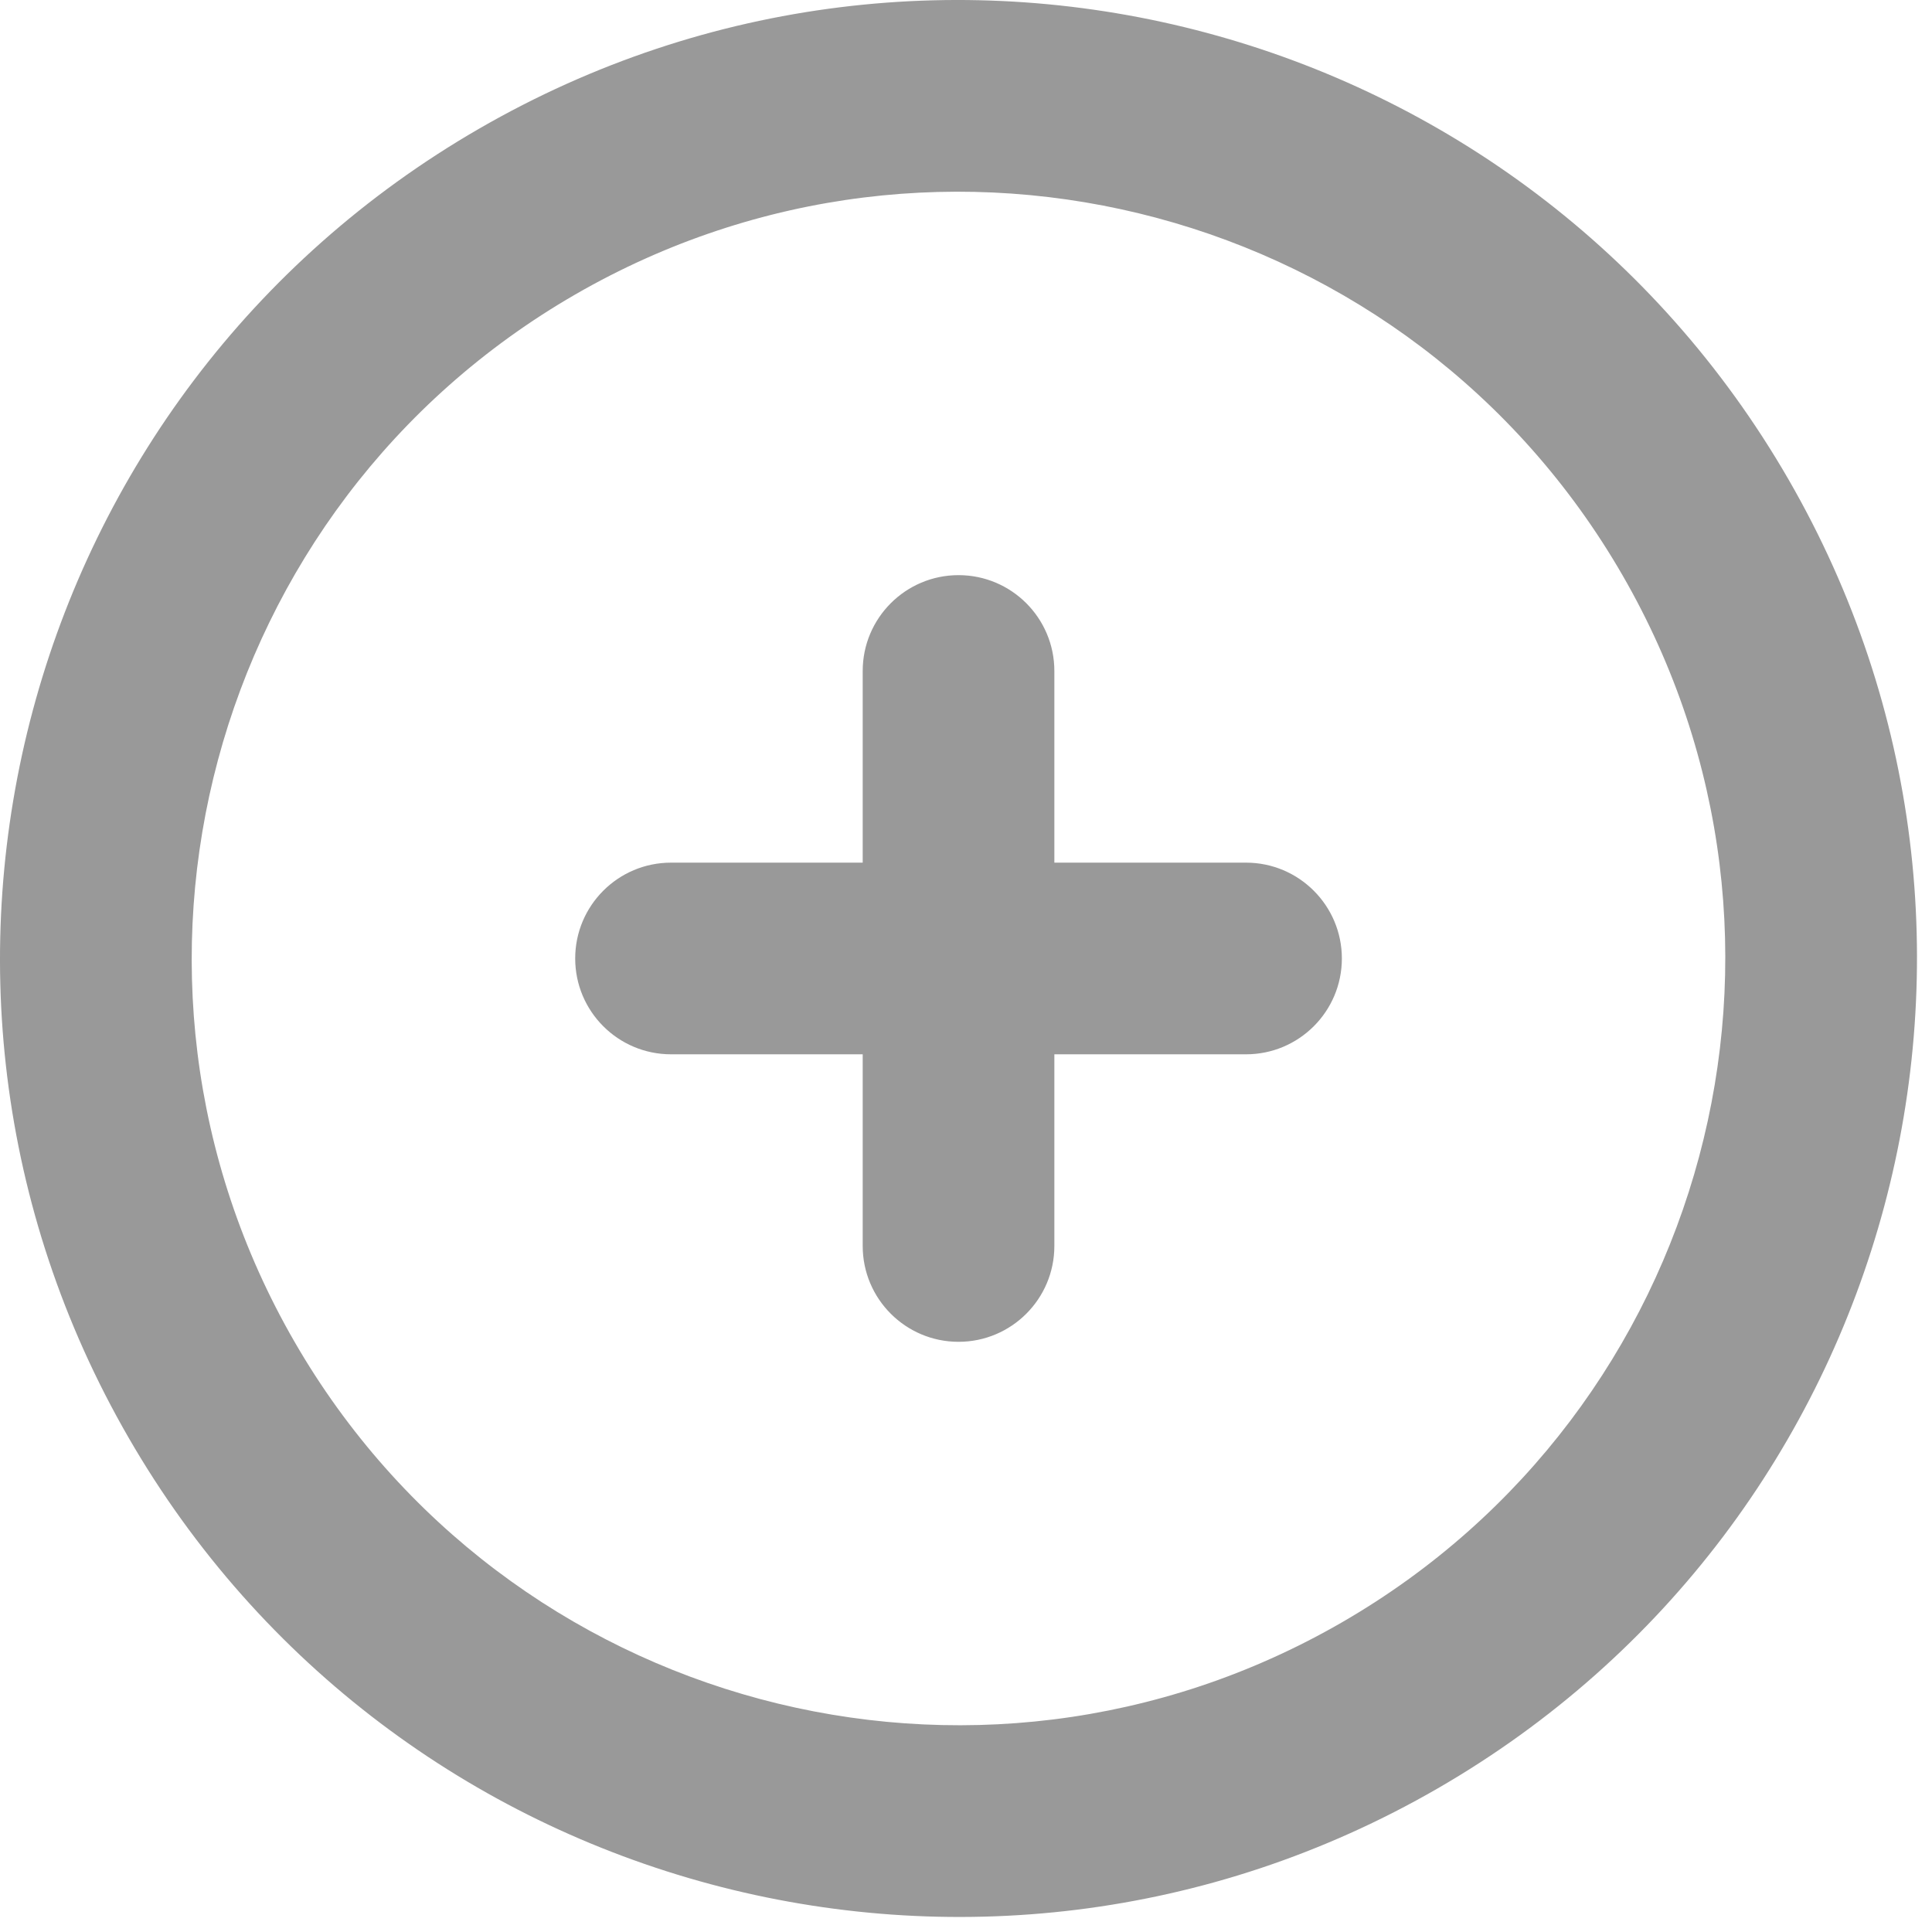 <?xml version="1.0" encoding="UTF-8"?>
<svg width="75px" height="75px" viewBox="0 0 75 75" version="1.1" xmlns="http://www.w3.org/2000/svg" xmlns:xlink="http://www.w3.org/1999/xlink">
    <!-- Generator: Sketch 51.3 (57544) - http://www.bohemiancoding.com/sketch -->
    <title>Account Settings / icon-add-circle</title>
    <desc>Created with Sketch.</desc>
    <defs></defs>
    <g id="icons" stroke="none" stroke-width="1" fill="none" fill-rule="evenodd">
        <g id="Account-Settings-/-icon-add-circle">
            <g>
                <path d="M55.809,69.427 C38.015,79.699 15.264,73.603 4.991,55.809 C-5.283,38.015 0.813,15.262 18.607,4.991 C36.401,-5.283 59.154,0.813 69.427,18.607 C79.701,36.401 73.603,59.154 55.809,69.427 Z M62.984,22.327 C54.766,8.093 36.563,3.216 22.327,11.434 C8.093,19.652 3.216,37.855 11.434,52.089 C19.652,66.325 37.855,71.2 52.089,62.982 C66.325,54.764 71.202,36.563 62.984,22.327 Z M48.371,40.928 L40.93,40.928 L40.93,48.369 C40.93,50.422 39.265,52.089 37.21,52.089 C35.156,52.089 33.49,50.422 33.49,48.369 L33.49,40.928 L26.049,40.928 C23.994,40.928 22.329,39.262 22.329,37.208 C22.329,35.155 23.994,33.488 26.049,33.488 L33.49,33.488 L33.49,26.047 C33.49,23.994 35.156,22.327 37.21,22.327 C39.265,22.327 40.93,23.994 40.93,26.047 L40.93,33.488 L48.371,33.488 C50.424,33.488 52.091,35.155 52.091,37.208 C52.091,39.264 50.424,40.928 48.371,40.928 Z" id="path-1"></path>
                <g id="path-1-link" fill="#999999">
                    <path d="M55.809,69.427 C38.015,79.699 15.264,73.603 4.991,55.809 C-5.283,38.015 0.813,15.262 18.607,4.991 C36.401,-5.283 59.154,0.813 69.427,18.607 C79.701,36.401 73.603,59.154 55.809,69.427 Z M62.984,22.327 C54.766,8.093 36.563,3.216 22.327,11.434 C8.093,19.652 3.216,37.855 11.434,52.089 C19.652,66.325 37.855,71.2 52.089,62.982 C66.325,54.764 71.202,36.563 62.984,22.327 Z M48.371,40.928 L40.93,40.928 L40.93,48.369 C40.93,50.422 39.265,52.089 37.21,52.089 C35.156,52.089 33.49,50.422 33.49,48.369 L33.49,40.928 L26.049,40.928 C23.994,40.928 22.329,39.262 22.329,37.208 C22.329,35.155 23.994,33.488 26.049,33.488 L33.49,33.488 L33.49,26.047 C33.49,23.994 35.156,22.327 37.21,22.327 C39.265,22.327 40.93,23.994 40.93,26.047 L40.93,33.488 L48.371,33.488 C50.424,33.488 52.091,35.155 52.091,37.208 C52.091,39.264 50.424,40.928 48.371,40.928 Z" id="path-1"></path>
                </g>
            </g>
        </g>
    </g>
</svg>